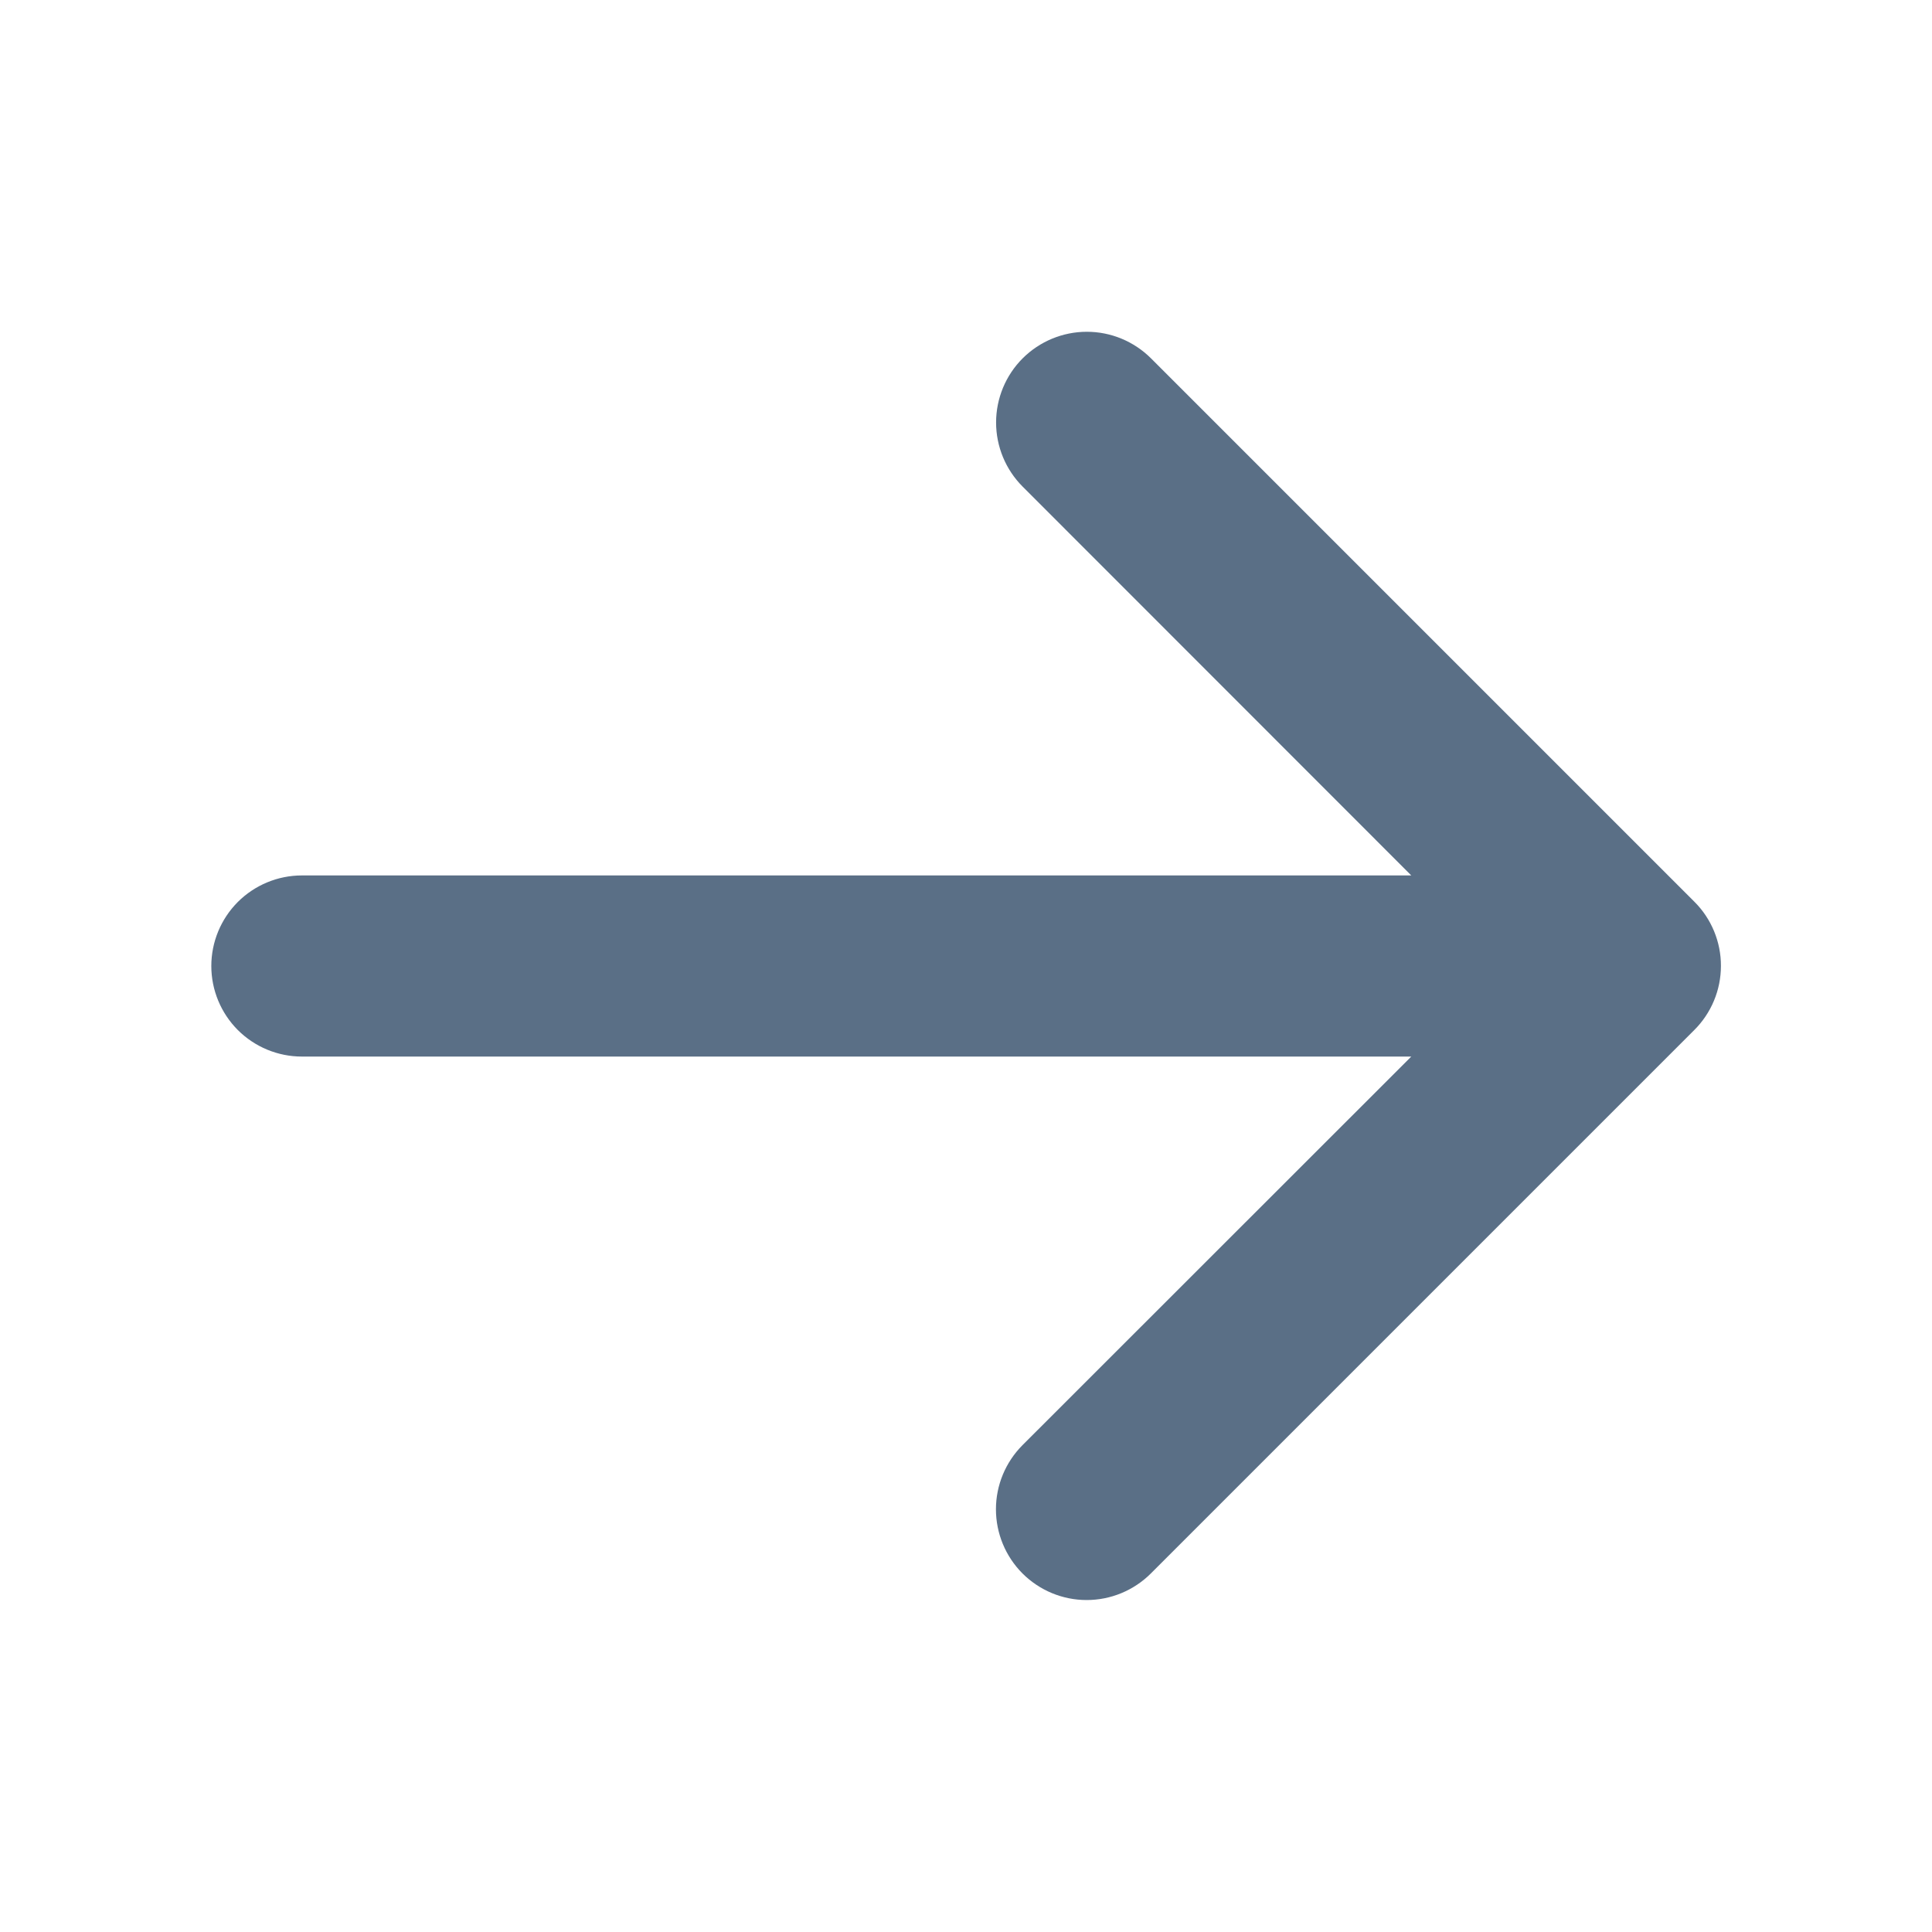 <svg width="40" height="40" viewBox="0 0 40 40" fill="none" xmlns="http://www.w3.org/2000/svg">
<path d="M35.077 21.327L23.827 32.577C23.474 32.929 22.997 33.127 22.498 33.127C22 33.127 21.523 32.929 21.17 32.577C20.818 32.224 20.62 31.747 20.62 31.248C20.62 30.75 20.818 30.273 21.17 29.92L29.219 21.875H6.25C5.753 21.875 5.276 21.677 4.924 21.326C4.573 20.974 4.375 20.497 4.375 20C4.375 19.503 4.573 19.026 4.924 18.674C5.276 18.323 5.753 18.125 6.25 18.125H29.219L21.173 10.075C20.821 9.723 20.623 9.245 20.623 8.747C20.623 8.249 20.821 7.771 21.173 7.419C21.526 7.067 22.003 6.869 22.502 6.869C23 6.869 23.477 7.067 23.83 7.419L35.08 18.669C35.255 18.843 35.393 19.05 35.488 19.279C35.582 19.507 35.631 19.751 35.63 19.998C35.63 20.245 35.581 20.49 35.486 20.718C35.391 20.946 35.252 21.153 35.077 21.327Z" fill="#5A6F86"/>
</svg>

